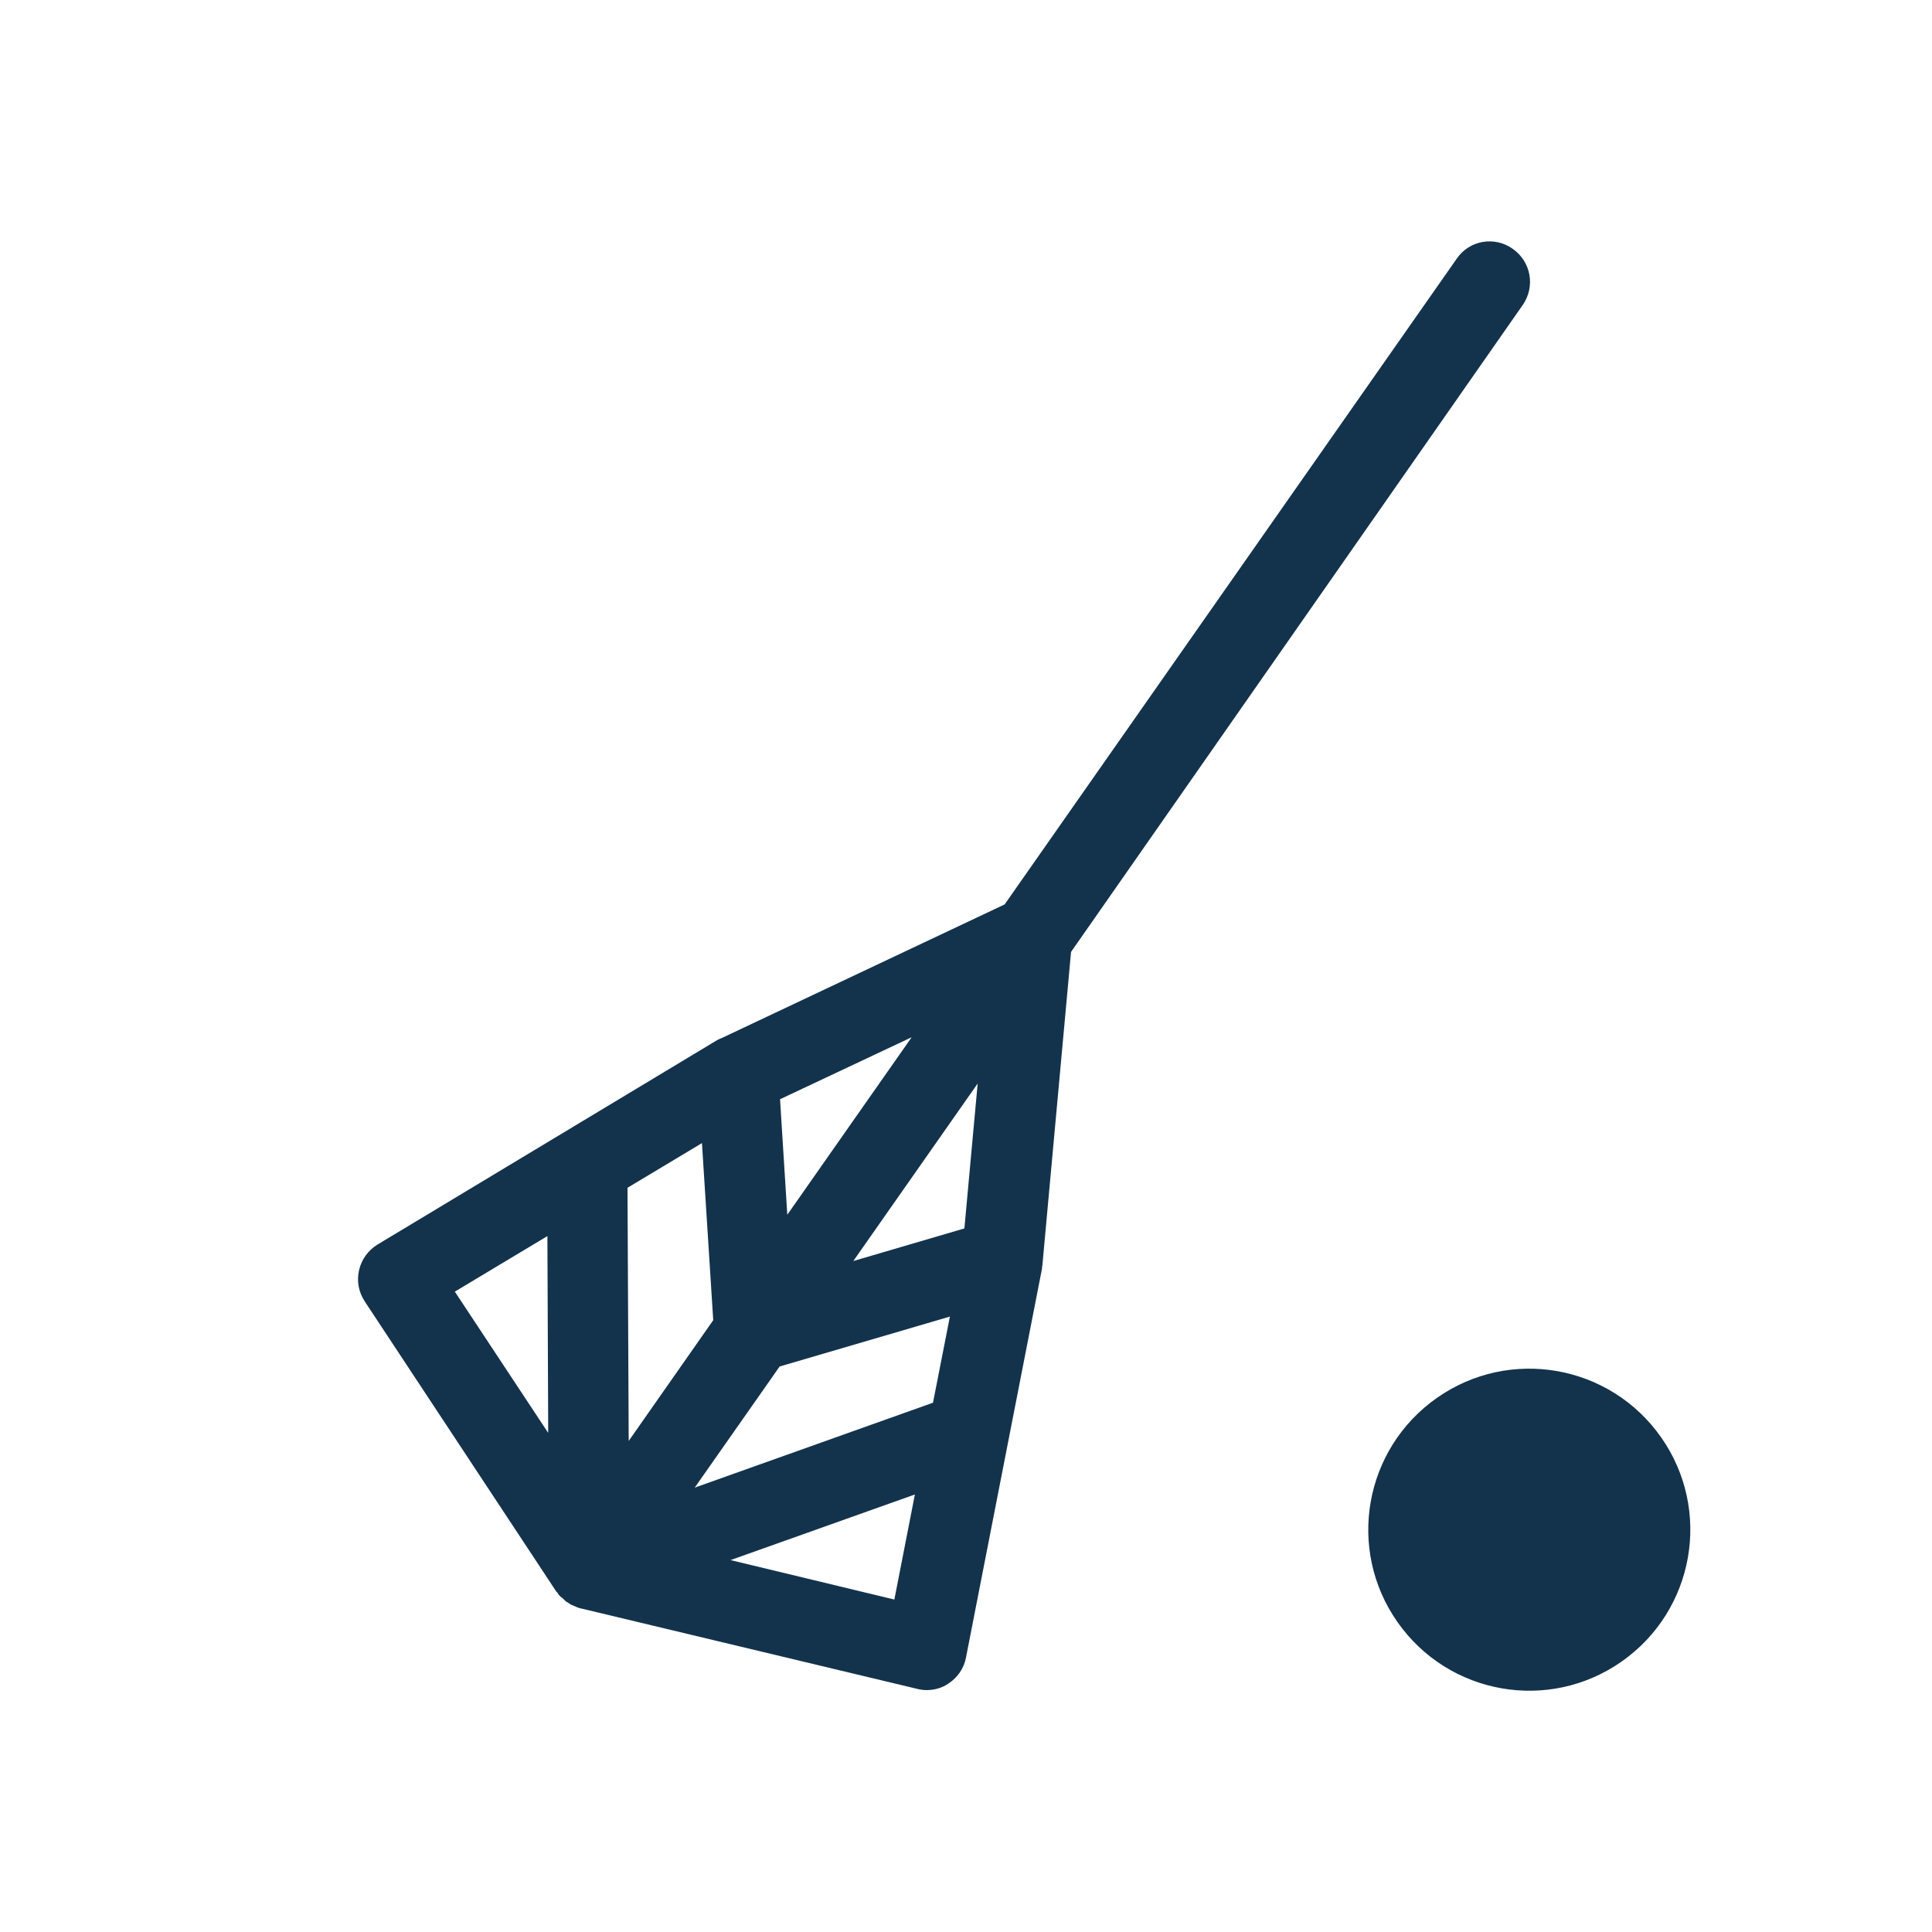 <svg width="24" height="24" viewBox="0 0 24 24" fill="none" xmlns="http://www.w3.org/2000/svg">
<path d="M18.79 3.09C18.565 2.93 18.25 2.985 18.095 3.215L12.48 11.235L8.955 12.9C8.955 12.9 8.955 12.9 8.95 12.9C8.94 12.905 8.93 12.91 8.92 12.915C8.915 12.915 8.915 12.92 8.91 12.92L4.69 15.46C4.575 15.53 4.49 15.645 4.46 15.78C4.43 15.915 4.455 16.05 4.53 16.165L6.9 19.755C6.905 19.76 6.905 19.765 6.91 19.77C6.915 19.775 6.915 19.78 6.92 19.78L6.925 19.785C6.925 19.79 6.93 19.79 6.93 19.795C6.935 19.8 6.94 19.81 6.945 19.815C6.95 19.82 6.95 19.82 6.955 19.825L6.96 19.83C6.96 19.83 6.96 19.83 6.965 19.835C6.97 19.84 6.975 19.845 6.985 19.85C6.99 19.855 6.995 19.86 7 19.865C7 19.865 7.005 19.865 7.005 19.87C7.005 19.87 7.01 19.87 7.01 19.875C7.015 19.88 7.02 19.88 7.02 19.885C7.025 19.89 7.03 19.895 7.04 19.9C7.045 19.9 7.045 19.905 7.05 19.905C7.055 19.91 7.06 19.91 7.065 19.915C7.07 19.92 7.075 19.92 7.08 19.925C7.085 19.93 7.09 19.93 7.095 19.935C7.1 19.935 7.105 19.94 7.11 19.94C7.115 19.94 7.12 19.945 7.12 19.945C7.13 19.95 7.135 19.95 7.145 19.955C7.15 19.955 7.155 19.96 7.155 19.96C7.16 19.96 7.16 19.96 7.165 19.965C7.175 19.97 7.185 19.97 7.195 19.975C7.2 19.975 7.205 19.98 7.21 19.98H7.215L11.395 20.98C11.435 20.99 11.47 20.995 11.51 20.995C11.605 20.995 11.7 20.97 11.78 20.915C11.895 20.84 11.975 20.725 12 20.59L12.945 15.755C12.945 15.75 12.945 15.745 12.945 15.74C12.945 15.73 12.95 15.72 12.95 15.71V15.705L13.305 11.825L18.915 3.79C19.075 3.56 19.02 3.25 18.79 3.09ZM11.59 17.425L8.63 18.48L9.685 16.975L11.8 16.355L11.59 17.425ZM8.72 14.2L8.86 16.4L7.81 17.9L7.795 14.755L8.72 14.2ZM9.69 13.655L11.325 12.885L9.78 15.09L9.69 13.655ZM6.8 15.355L6.81 17.8L5.65 16.045L6.8 15.355ZM9.075 19.38L11.365 18.565L11.11 19.87L9.075 19.38ZM11.98 15.26L10.6 15.665L12.145 13.46L11.98 15.26ZM20.145 20.64C19.24 21.275 17.995 21.055 17.36 20.15C16.725 19.245 16.945 18 17.85 17.365C18.755 16.73 20 16.95 20.635 17.855C21.27 18.76 21.05 20.005 20.145 20.64Z" fill="#13334C"/>
</svg>
